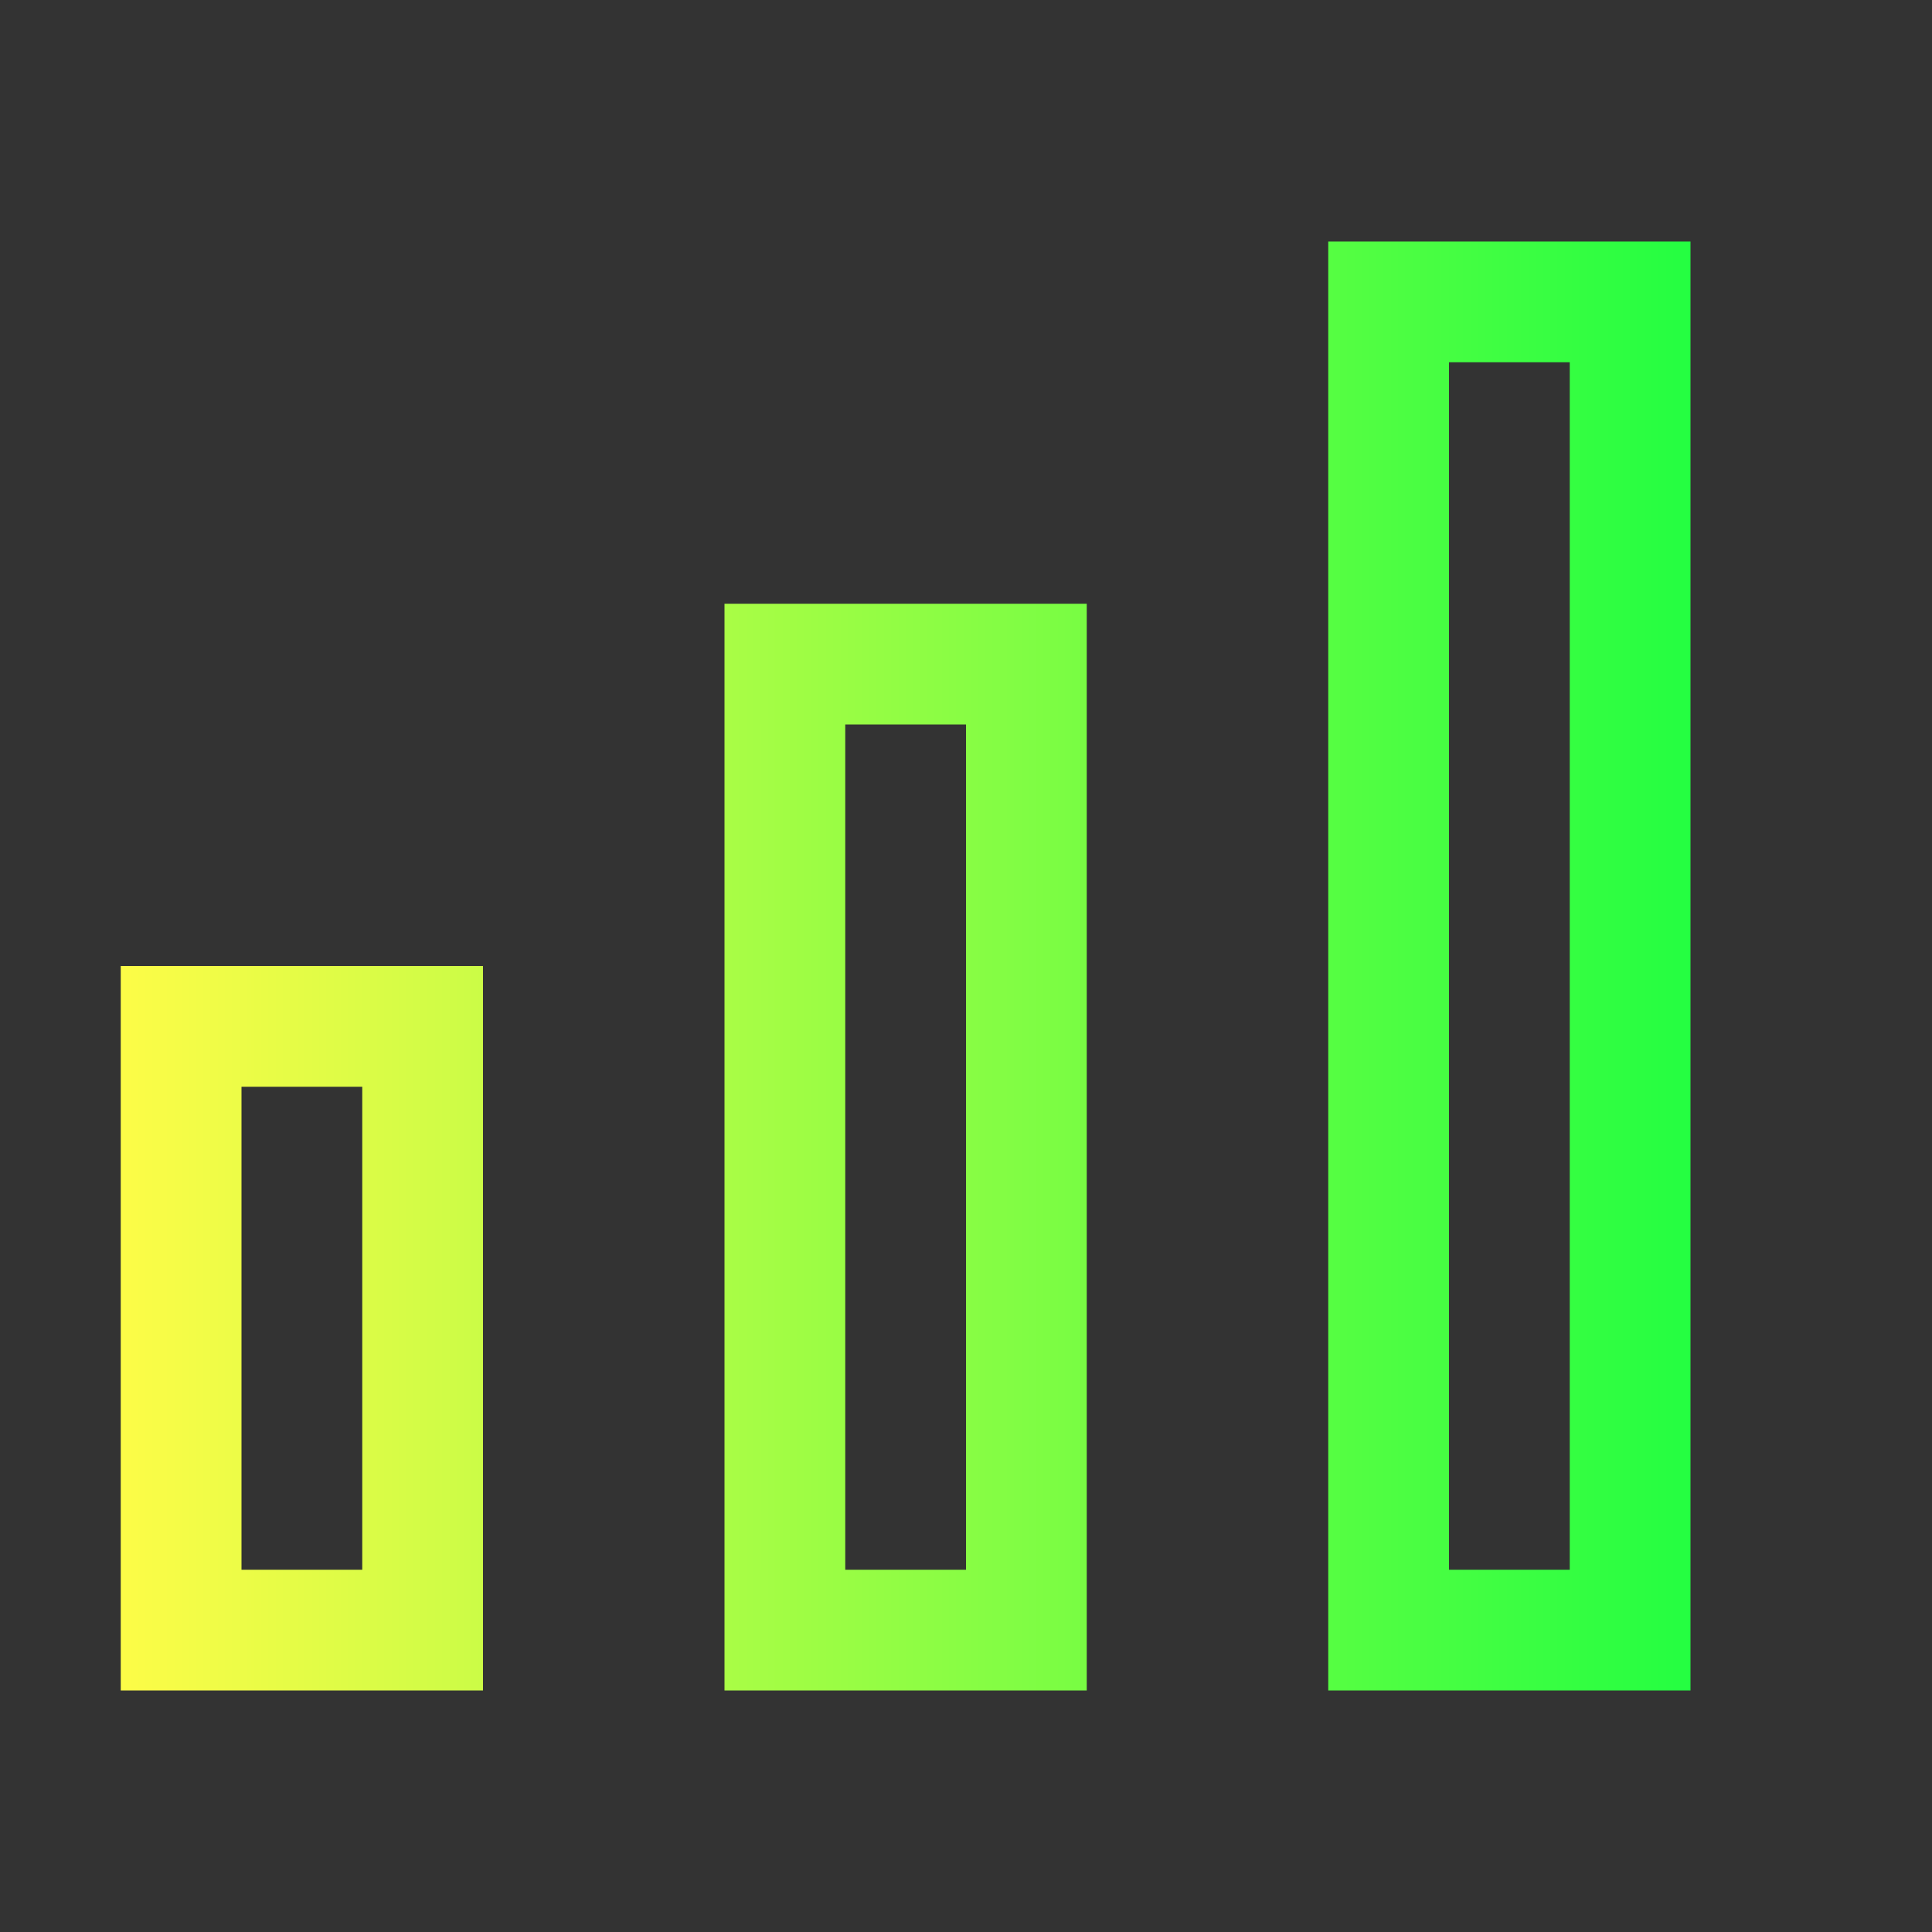 <svg width="16" height="16" viewBox="0 0 16 16" fill="none" xmlns="http://www.w3.org/2000/svg">
<rect x="0" y="0" width="16" height="16" fill="#333333" stroke="none"/>
<path d="M11 2V14H14V2H11ZM12 3H13V13H12V3ZM6 5V14H9V5H6ZM7 6H8V13H7V6ZM1 8V14H4V8H1ZM2 9H3V13H2V9Z" fill="url(#paint0_linear_10_9951)"/>
<defs>
<linearGradient id="paint0_linear_10_9951" x1="1" y1="8" x2="14" y2="8" gradientUnits="userSpaceOnUse">
<stop stop-color="#FDFC47"/>
<stop offset="1" stop-color="#24FE41"/>
</linearGradient>
</defs>
</svg>
